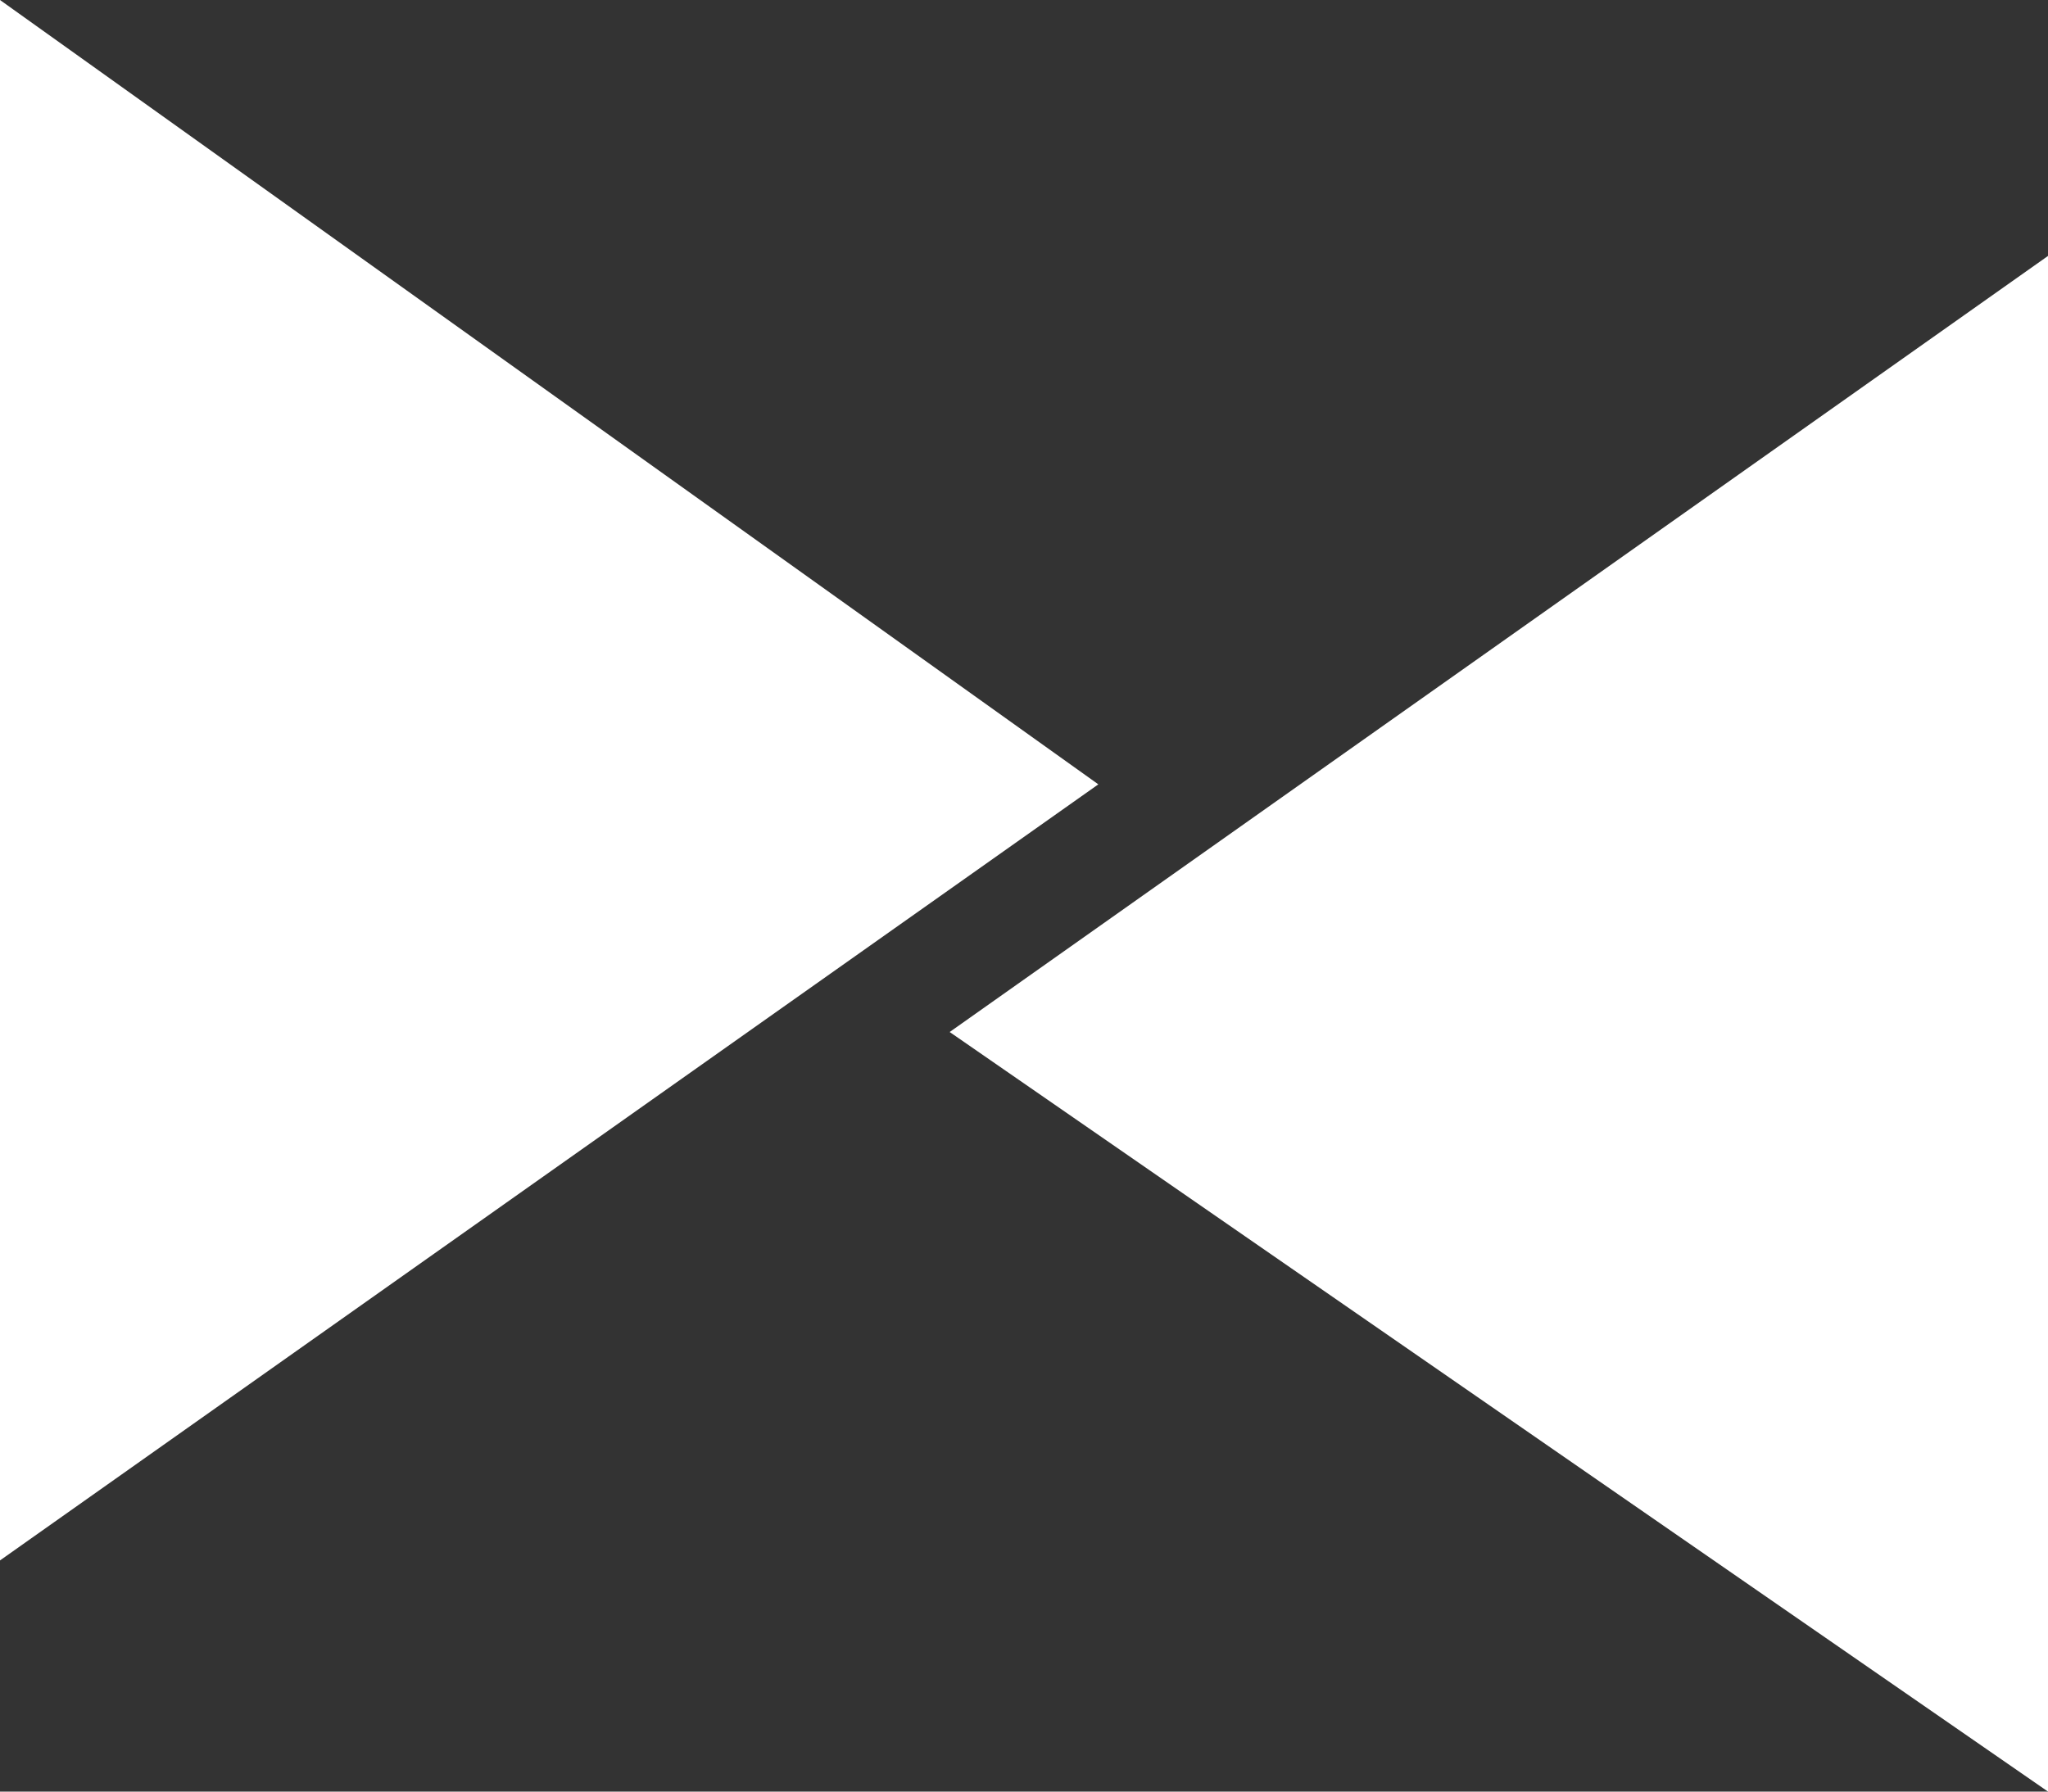 <svg width="72" height="63" viewBox="0 0 72 63" fill="none" xmlns="http://www.w3.org/2000/svg">
<rect x="0" y="0" width="72" height="63" fill="#333333" stroke="none"/>
<path d="M38.613 27.581L0 54.871V0L38.613 27.581Z" fill="white"/>
<path d="M72 9L33.387 36.29L72 63V9Z" fill="white"/>
</svg>

